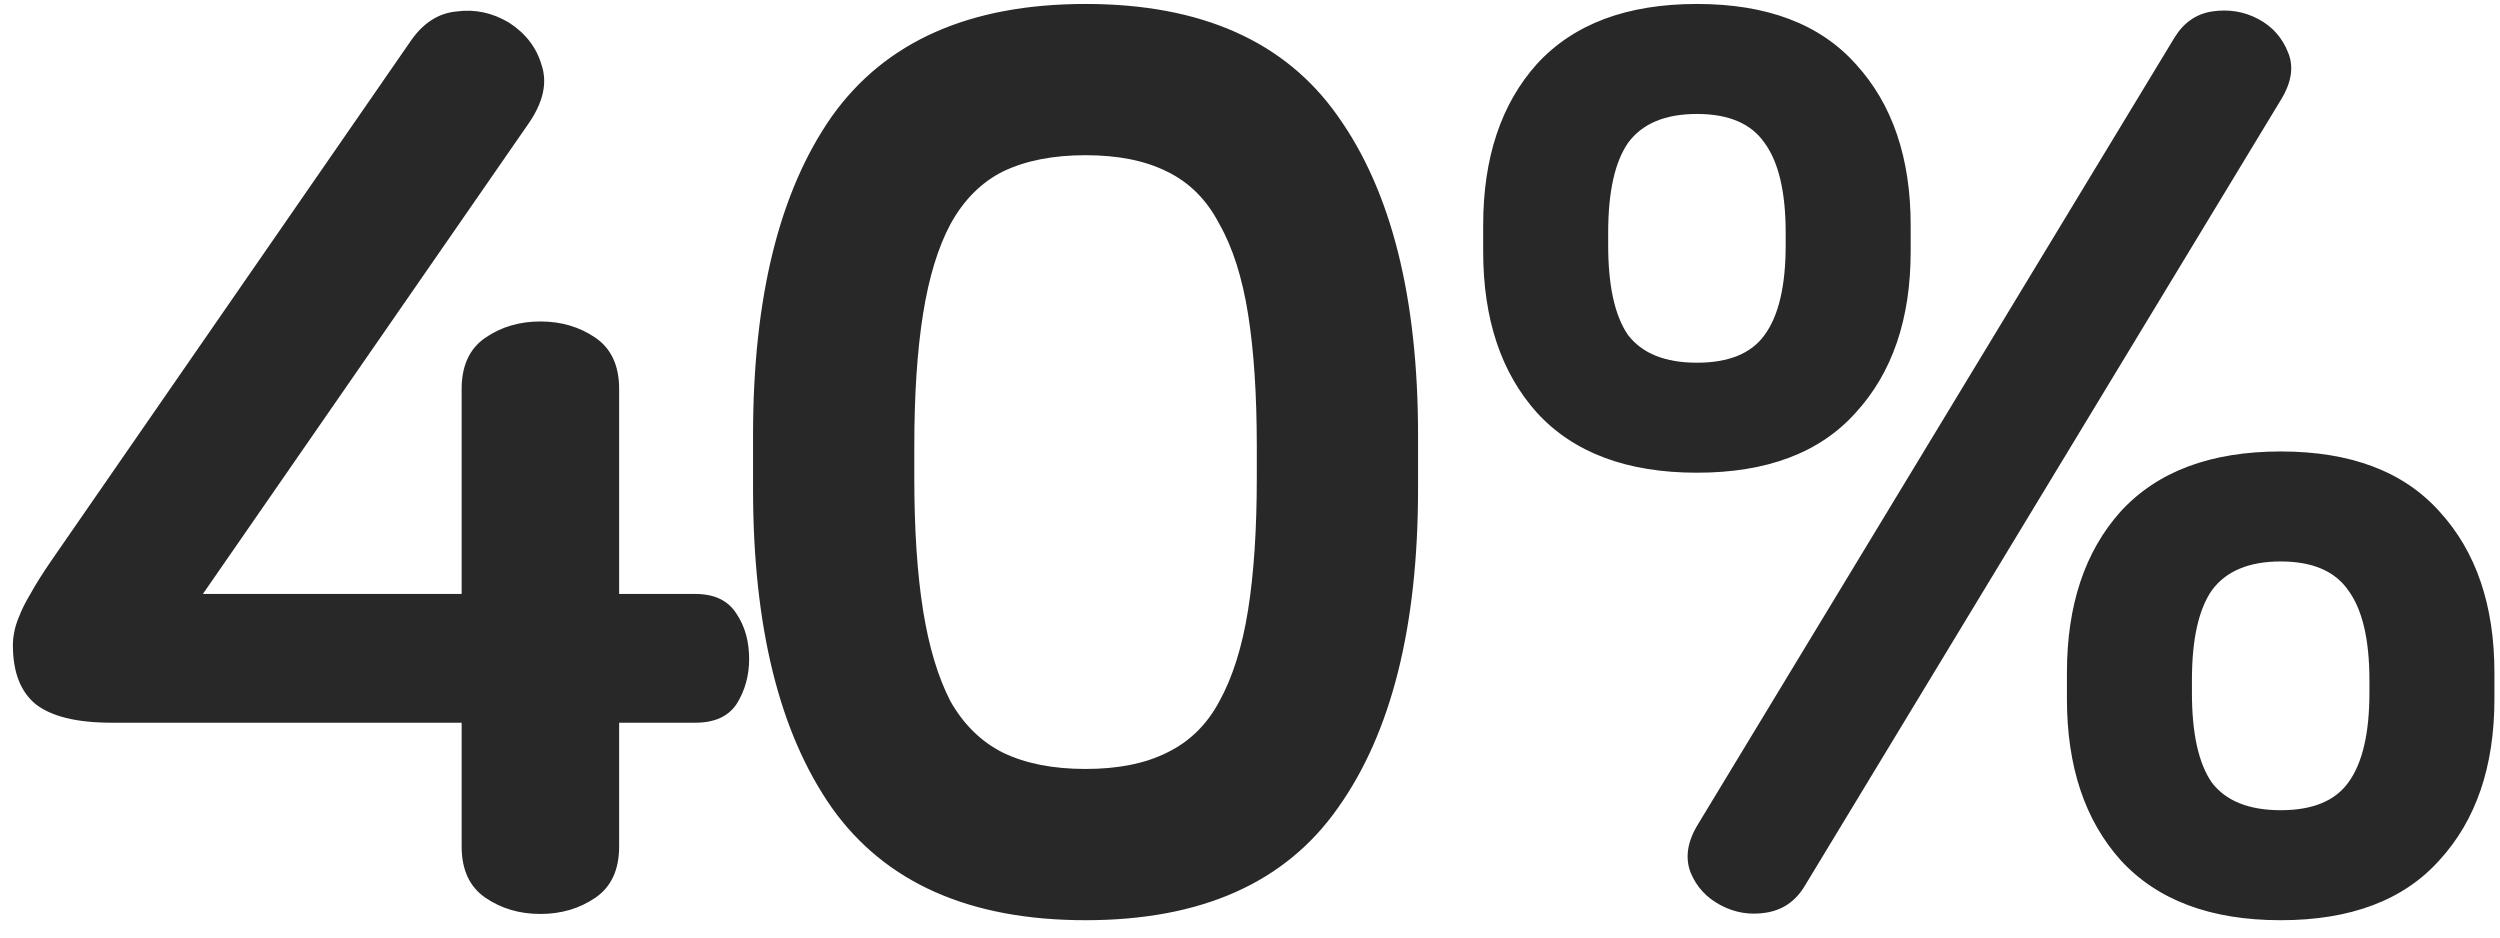 <svg width="96" height="36" viewBox="0 0 96 36" fill="none" xmlns="http://www.w3.org/2000/svg">
<path d="M19.551 0.872C20.191 1.288 20.607 1.832 20.799 2.504C21.023 3.176 20.863 3.912 20.319 4.712L7.791 22.808H17.727V14.936C17.727 14.04 18.031 13.384 18.639 12.968C19.247 12.552 19.951 12.344 20.751 12.344C21.551 12.344 22.255 12.552 22.863 12.968C23.471 13.384 23.775 14.04 23.775 14.936V22.808H26.703C27.439 22.808 27.967 23.064 28.287 23.576C28.607 24.056 28.767 24.632 28.767 25.304C28.767 25.944 28.607 26.52 28.287 27.032C27.967 27.512 27.439 27.752 26.703 27.752H23.775V32.504C23.775 33.4 23.471 34.056 22.863 34.472C22.255 34.888 21.551 35.096 20.751 35.096C19.951 35.096 19.247 34.888 18.639 34.472C18.031 34.056 17.727 33.4 17.727 32.504V27.752H4.287C2.943 27.752 1.967 27.512 1.359 27.032C0.783 26.552 0.495 25.8 0.495 24.776C0.495 24.616 0.511 24.456 0.543 24.296C0.575 24.104 0.639 23.896 0.735 23.672C0.831 23.416 0.975 23.128 1.167 22.808C1.359 22.456 1.631 22.024 1.983 21.512L15.759 1.592C16.239 0.888 16.831 0.504 17.535 0.44C18.239 0.344 18.911 0.488 19.551 0.872ZM41.685 0.152C46.133 0.152 49.365 1.592 51.381 4.472C53.429 7.352 54.453 11.432 54.453 16.712V18.776C54.453 24.056 53.429 28.136 51.381 31.016C49.365 33.896 46.133 35.336 41.685 35.336C37.237 35.336 33.989 33.896 31.941 31.016C29.925 28.136 28.917 24.056 28.917 18.776V16.712C28.917 11.432 29.925 7.352 31.941 4.472C33.989 1.592 37.237 0.152 41.685 0.152ZM41.685 5.96C40.437 5.96 39.381 6.168 38.517 6.584C37.685 7 37.013 7.672 36.501 8.6C36.021 9.496 35.669 10.648 35.445 12.056C35.221 13.464 35.109 15.16 35.109 17.144V18.344C35.109 20.328 35.221 22.024 35.445 23.432C35.669 24.84 36.021 26.008 36.501 26.936C37.013 27.832 37.685 28.488 38.517 28.904C39.381 29.32 40.437 29.528 41.685 29.528C42.933 29.528 43.973 29.32 44.805 28.904C45.669 28.488 46.341 27.832 46.821 26.936C47.333 26.008 47.701 24.84 47.925 23.432C48.149 22.024 48.261 20.328 48.261 18.344V17.144C48.261 15.16 48.149 13.464 47.925 12.056C47.701 10.648 47.333 9.496 46.821 8.6C46.341 7.672 45.669 7 44.805 6.584C43.973 6.168 42.933 5.96 41.685 5.96ZM65.162 0.152C67.85 0.152 69.882 0.92 71.258 2.456C72.666 3.992 73.37 6.056 73.37 8.648V9.656C73.37 12.248 72.666 14.312 71.258 15.848C69.882 17.384 67.85 18.152 65.162 18.152C62.474 18.152 60.426 17.384 59.018 15.848C57.642 14.312 56.954 12.248 56.954 9.656V8.648C56.954 6.056 57.642 3.992 59.018 2.456C60.426 0.92 62.474 0.152 65.162 0.152ZM65.162 4.376C63.946 4.376 63.066 4.744 62.522 5.48C62.01 6.216 61.754 7.368 61.754 8.936V9.416C61.754 10.984 62.01 12.136 62.522 12.872C63.066 13.576 63.946 13.928 65.162 13.928C66.378 13.928 67.242 13.576 67.754 12.872C68.298 12.136 68.57 10.984 68.57 9.416V8.936C68.57 7.368 68.298 6.216 67.754 5.48C67.242 4.744 66.378 4.376 65.162 4.376ZM86.714 0.728C87.258 1.016 87.642 1.448 87.866 2.024C88.09 2.568 87.994 3.176 87.578 3.848L69.29 34.04C68.938 34.616 68.442 34.952 67.802 35.048C67.194 35.144 66.618 35.048 66.074 34.76C65.53 34.472 65.146 34.056 64.922 33.512C64.698 32.936 64.794 32.312 65.21 31.64L83.498 1.448C83.85 0.872 84.33 0.536 84.938 0.44C85.578 0.344 86.17 0.44 86.714 0.728ZM87.578 17.336C90.266 17.336 92.298 18.104 93.674 19.64C95.082 21.176 95.786 23.24 95.786 25.832V26.84C95.786 29.432 95.082 31.496 93.674 33.032C92.298 34.568 90.266 35.336 87.578 35.336C84.89 35.336 82.842 34.568 81.434 33.032C80.058 31.496 79.37 29.432 79.37 26.84V25.832C79.37 23.24 80.058 21.176 81.434 19.64C82.842 18.104 84.89 17.336 87.578 17.336ZM87.578 21.56C86.362 21.56 85.482 21.928 84.938 22.664C84.426 23.4 84.17 24.552 84.17 26.12V26.6C84.17 28.168 84.426 29.32 84.938 30.056C85.482 30.76 86.362 31.112 87.578 31.112C88.794 31.112 89.658 30.76 90.17 30.056C90.714 29.32 90.986 28.168 90.986 26.6V26.12C90.986 24.552 90.714 23.4 90.17 22.664C89.658 21.928 88.794 21.56 87.578 21.56Z" fill="#282828"/>
</svg>
